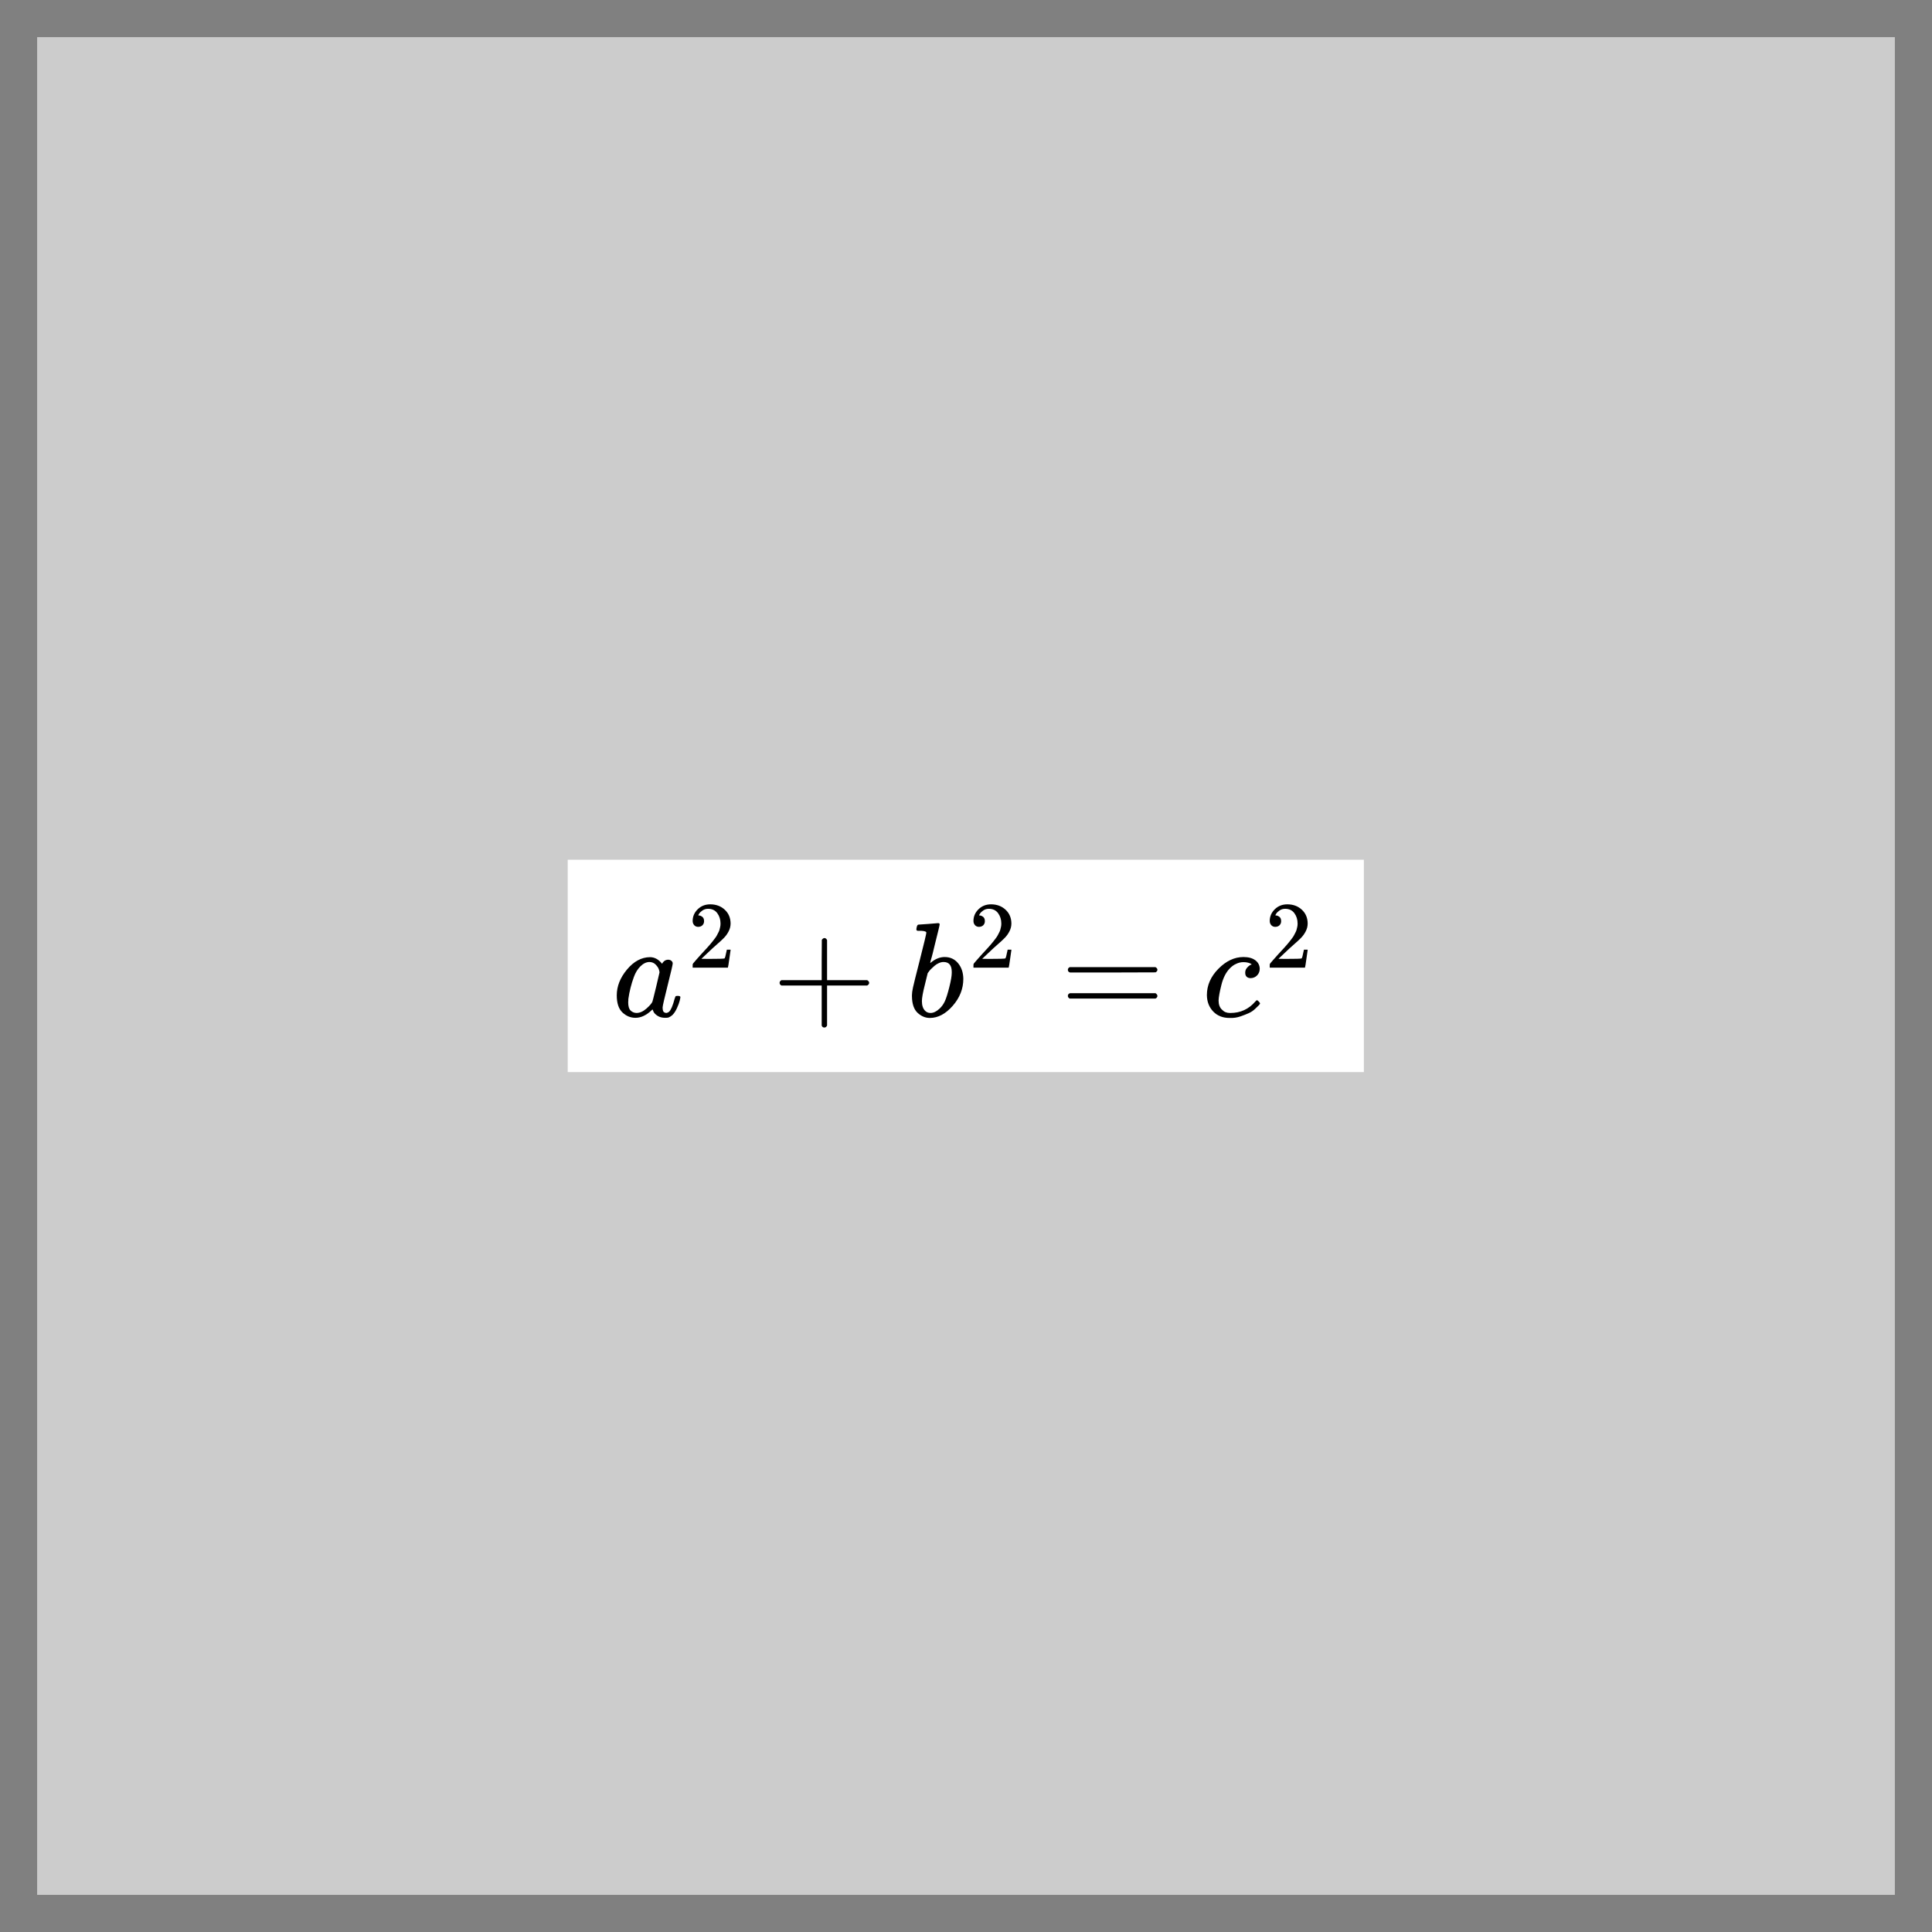 <svg xmlns="http://www.w3.org/2000/svg" xmlns:xlink="http://www.w3.org/1999/xlink" id="diagram" width="260" height="260">
  <rect width="100%" height="100%" fill="#808080" stroke="none"/>
  <defs>
    <clipPath id="clipPath-0">
      <rect x="5.0" y="5.0" width="250.0" height="250.0"/>
    </clipPath>
    <clipPath id="clipPath-1">
      <rect x="5.0" y="5.0" width="250.0" height="250.0"/>
    </clipPath>
  </defs>
  <rect id="rect-0" x="5.0" y="5.0" width="250.0" height="250.0" stroke="none" stroke-width="2" fill="#ccc" type="rectangle"/>
  <g id="label-0" transform="translate(130.0,130.0) translate(-47.6,-8.3)" type="label">
    <rect x="-6" y="-6" width="107.144" height="28.576" stroke="none" fill="white"/>
    <g id="g-0">
      <svg style="vertical-align: -1.488px" width="95.144px" height="16.576px" role="img" focusable="false" viewBox="0 -833.9 5256.7 915.9" x="0" y="0.0">
        <defs>
          <path id="MJX-1-TEX-I-1D44E" d="M33 157Q33 258 109 349T280 441Q331 441 370 392Q386 422 416 422Q429 422 439 414T449 394Q449 381 412 234T374 68Q374 43 381 35T402 26Q411 27 422 35Q443 55 463 131Q469 151 473 152Q475 153 483 153H487Q506 153 506 144Q506 138 501 117T481 63T449 13Q436 0 417 -8Q409 -10 393 -10Q359 -10 336 5T306 36L300 51Q299 52 296 50Q294 48 292 46Q233 -10 172 -10Q117 -10 75 30T33 157ZM351 328Q351 334 346 350T323 385T277 405Q242 405 210 374T160 293Q131 214 119 129Q119 126 119 118T118 106Q118 61 136 44T179 26Q217 26 254 59T298 110Q300 114 325 217T351 328Z"/>
          <path id="MJX-1-TEX-N-32" d="M109 429Q82 429 66 447T50 491Q50 562 103 614T235 666Q326 666 387 610T449 465Q449 422 429 383T381 315T301 241Q265 210 201 149L142 93L218 92Q375 92 385 97Q392 99 409 186V189H449V186Q448 183 436 95T421 3V0H50V19V31Q50 38 56 46T86 81Q115 113 136 137Q145 147 170 174T204 211T233 244T261 278T284 308T305 340T320 369T333 401T340 431T343 464Q343 527 309 573T212 619Q179 619 154 602T119 569T109 550Q109 549 114 549Q132 549 151 535T170 489Q170 464 154 447T109 429Z"/>
          <path id="MJX-1-TEX-N-2B" d="M56 237T56 250T70 270H369V420L370 570Q380 583 389 583Q402 583 409 568V270H707Q722 262 722 250T707 230H409V-68Q401 -82 391 -82H389H387Q375 -82 369 -68V230H70Q56 237 56 250Z"/>
          <path id="MJX-1-TEX-I-1D44F" d="M73 647Q73 657 77 670T89 683Q90 683 161 688T234 694Q246 694 246 685T212 542Q204 508 195 472T180 418L176 399Q176 396 182 402Q231 442 283 442Q345 442 383 396T422 280Q422 169 343 79T173 -11Q123 -11 82 27T40 150V159Q40 180 48 217T97 414Q147 611 147 623T109 637Q104 637 101 637H96Q86 637 83 637T76 640T73 647ZM336 325V331Q336 405 275 405Q258 405 240 397T207 376T181 352T163 330L157 322L136 236Q114 150 114 114Q114 66 138 42Q154 26 178 26Q211 26 245 58Q270 81 285 114T318 219Q336 291 336 325Z"/>
          <path id="MJX-1-TEX-N-3D" d="M56 347Q56 360 70 367H707Q722 359 722 347Q722 336 708 328L390 327H72Q56 332 56 347ZM56 153Q56 168 72 173H708Q722 163 722 153Q722 140 707 133H70Q56 140 56 153Z"/>
          <path id="MJX-1-TEX-I-1D450" d="M34 159Q34 268 120 355T306 442Q362 442 394 418T427 355Q427 326 408 306T360 285Q341 285 330 295T319 325T330 359T352 380T366 386H367Q367 388 361 392T340 400T306 404Q276 404 249 390Q228 381 206 359Q162 315 142 235T121 119Q121 73 147 50Q169 26 205 26H209Q321 26 394 111Q403 121 406 121Q410 121 419 112T429 98T420 83T391 55T346 25T282 0T202 -11Q127 -11 81 37T34 159Z"/>
        </defs>
        <g stroke="currentColor" fill="currentColor" stroke-width="0" transform="scale(1,-1)">
          <g data-mml-node="math" data-semantic-type="relseq" data-semantic-role="equality" data-semantic-id="12" data-semantic-children="11,10" data-semantic-content="7" data-semantic-speech="a squared plus b squared equals c squared">
            <g data-mml-node="mrow" data-semantic-type="infixop" data-semantic-role="addition" data-semantic-id="11" data-semantic-children="2,6" data-semantic-content="3" data-semantic-parent="12" data-semantic-speech="a squared plus b squared">
              <g data-mml-node="msup" data-semantic-type="superscript" data-semantic-role="latinletter" data-semantic-id="2" data-semantic-children="0,1" data-semantic-parent="11" data-semantic-speech="a squared">
                <g data-mml-node="mi" data-semantic-type="identifier" data-semantic-role="latinletter" data-semantic-font="italic" data-semantic-annotation="clearspeak:simple" data-semantic-id="0" data-semantic-parent="2" data-semantic-speech="a" data-semantic-prefix="Base">
                  <use data-c="1D44E" xlink:href="#MJX-1-TEX-I-1D44E"/>
                </g>
                <g data-mml-node="mn" transform="translate(562,363) scale(0.707)" data-semantic-type="number" data-semantic-role="integer" data-semantic-font="normal" data-semantic-annotation="clearspeak:simple" data-semantic-id="1" data-semantic-parent="2" data-semantic-speech="2" data-semantic-prefix="Exponent">
                  <use data-c="32" xlink:href="#MJX-1-TEX-N-32"/>
                </g>
              </g>
              <g data-mml-node="mo" data-semantic-type="operator" data-semantic-role="addition" data-semantic-id="3" data-semantic-parent="11" data-semantic-operator="infixop,+" data-semantic-speech="plus" transform="translate(1187.8,0)">
                <use data-c="2B" xlink:href="#MJX-1-TEX-N-2B"/>
              </g>
              <g data-mml-node="msup" data-semantic-type="superscript" data-semantic-role="latinletter" data-semantic-id="6" data-semantic-children="4,5" data-semantic-parent="11" data-semantic-speech="b squared" transform="translate(2188,0)">
                <g data-mml-node="mi" data-semantic-type="identifier" data-semantic-role="latinletter" data-semantic-font="italic" data-semantic-annotation="clearspeak:simple" data-semantic-id="4" data-semantic-parent="6" data-semantic-speech="b" data-semantic-prefix="Base">
                  <use data-c="1D44F" xlink:href="#MJX-1-TEX-I-1D44F"/>
                </g>
                <g data-mml-node="mn" transform="translate(462,363) scale(0.707)" data-semantic-type="number" data-semantic-role="integer" data-semantic-font="normal" data-semantic-annotation="clearspeak:simple" data-semantic-id="5" data-semantic-parent="6" data-semantic-speech="2" data-semantic-prefix="Exponent">
                  <use data-c="32" xlink:href="#MJX-1-TEX-N-32"/>
                </g>
              </g>
            </g>
            <g data-mml-node="mo" data-semantic-type="relation" data-semantic-role="equality" data-semantic-id="7" data-semantic-parent="12" data-semantic-operator="relseq,=" data-semantic-speech="equals" transform="translate(3331.3,0)">
              <use data-c="3D" xlink:href="#MJX-1-TEX-N-3D"/>
            </g>
            <g data-mml-node="msup" data-semantic-type="superscript" data-semantic-role="latinletter" data-semantic-id="10" data-semantic-children="8,9" data-semantic-parent="12" data-semantic-speech="c squared" transform="translate(4387.1,0)">
              <g data-mml-node="mi" data-semantic-type="identifier" data-semantic-role="latinletter" data-semantic-font="italic" data-semantic-annotation="clearspeak:simple" data-semantic-id="8" data-semantic-parent="10" data-semantic-speech="c" data-semantic-prefix="Base">
                <use data-c="1D450" xlink:href="#MJX-1-TEX-I-1D450"/>
              </g>
              <g data-mml-node="mn" transform="translate(466,363) scale(0.707)" data-semantic-type="number" data-semantic-role="integer" data-semantic-font="normal" data-semantic-annotation="clearspeak:simple" data-semantic-id="9" data-semantic-parent="10" data-semantic-speech="2" data-semantic-prefix="Exponent">
                <use data-c="32" xlink:href="#MJX-1-TEX-N-32"/>
              </g>
            </g>
          </g>
        </g>
      </svg>
    </g>
  </g>
</svg>
